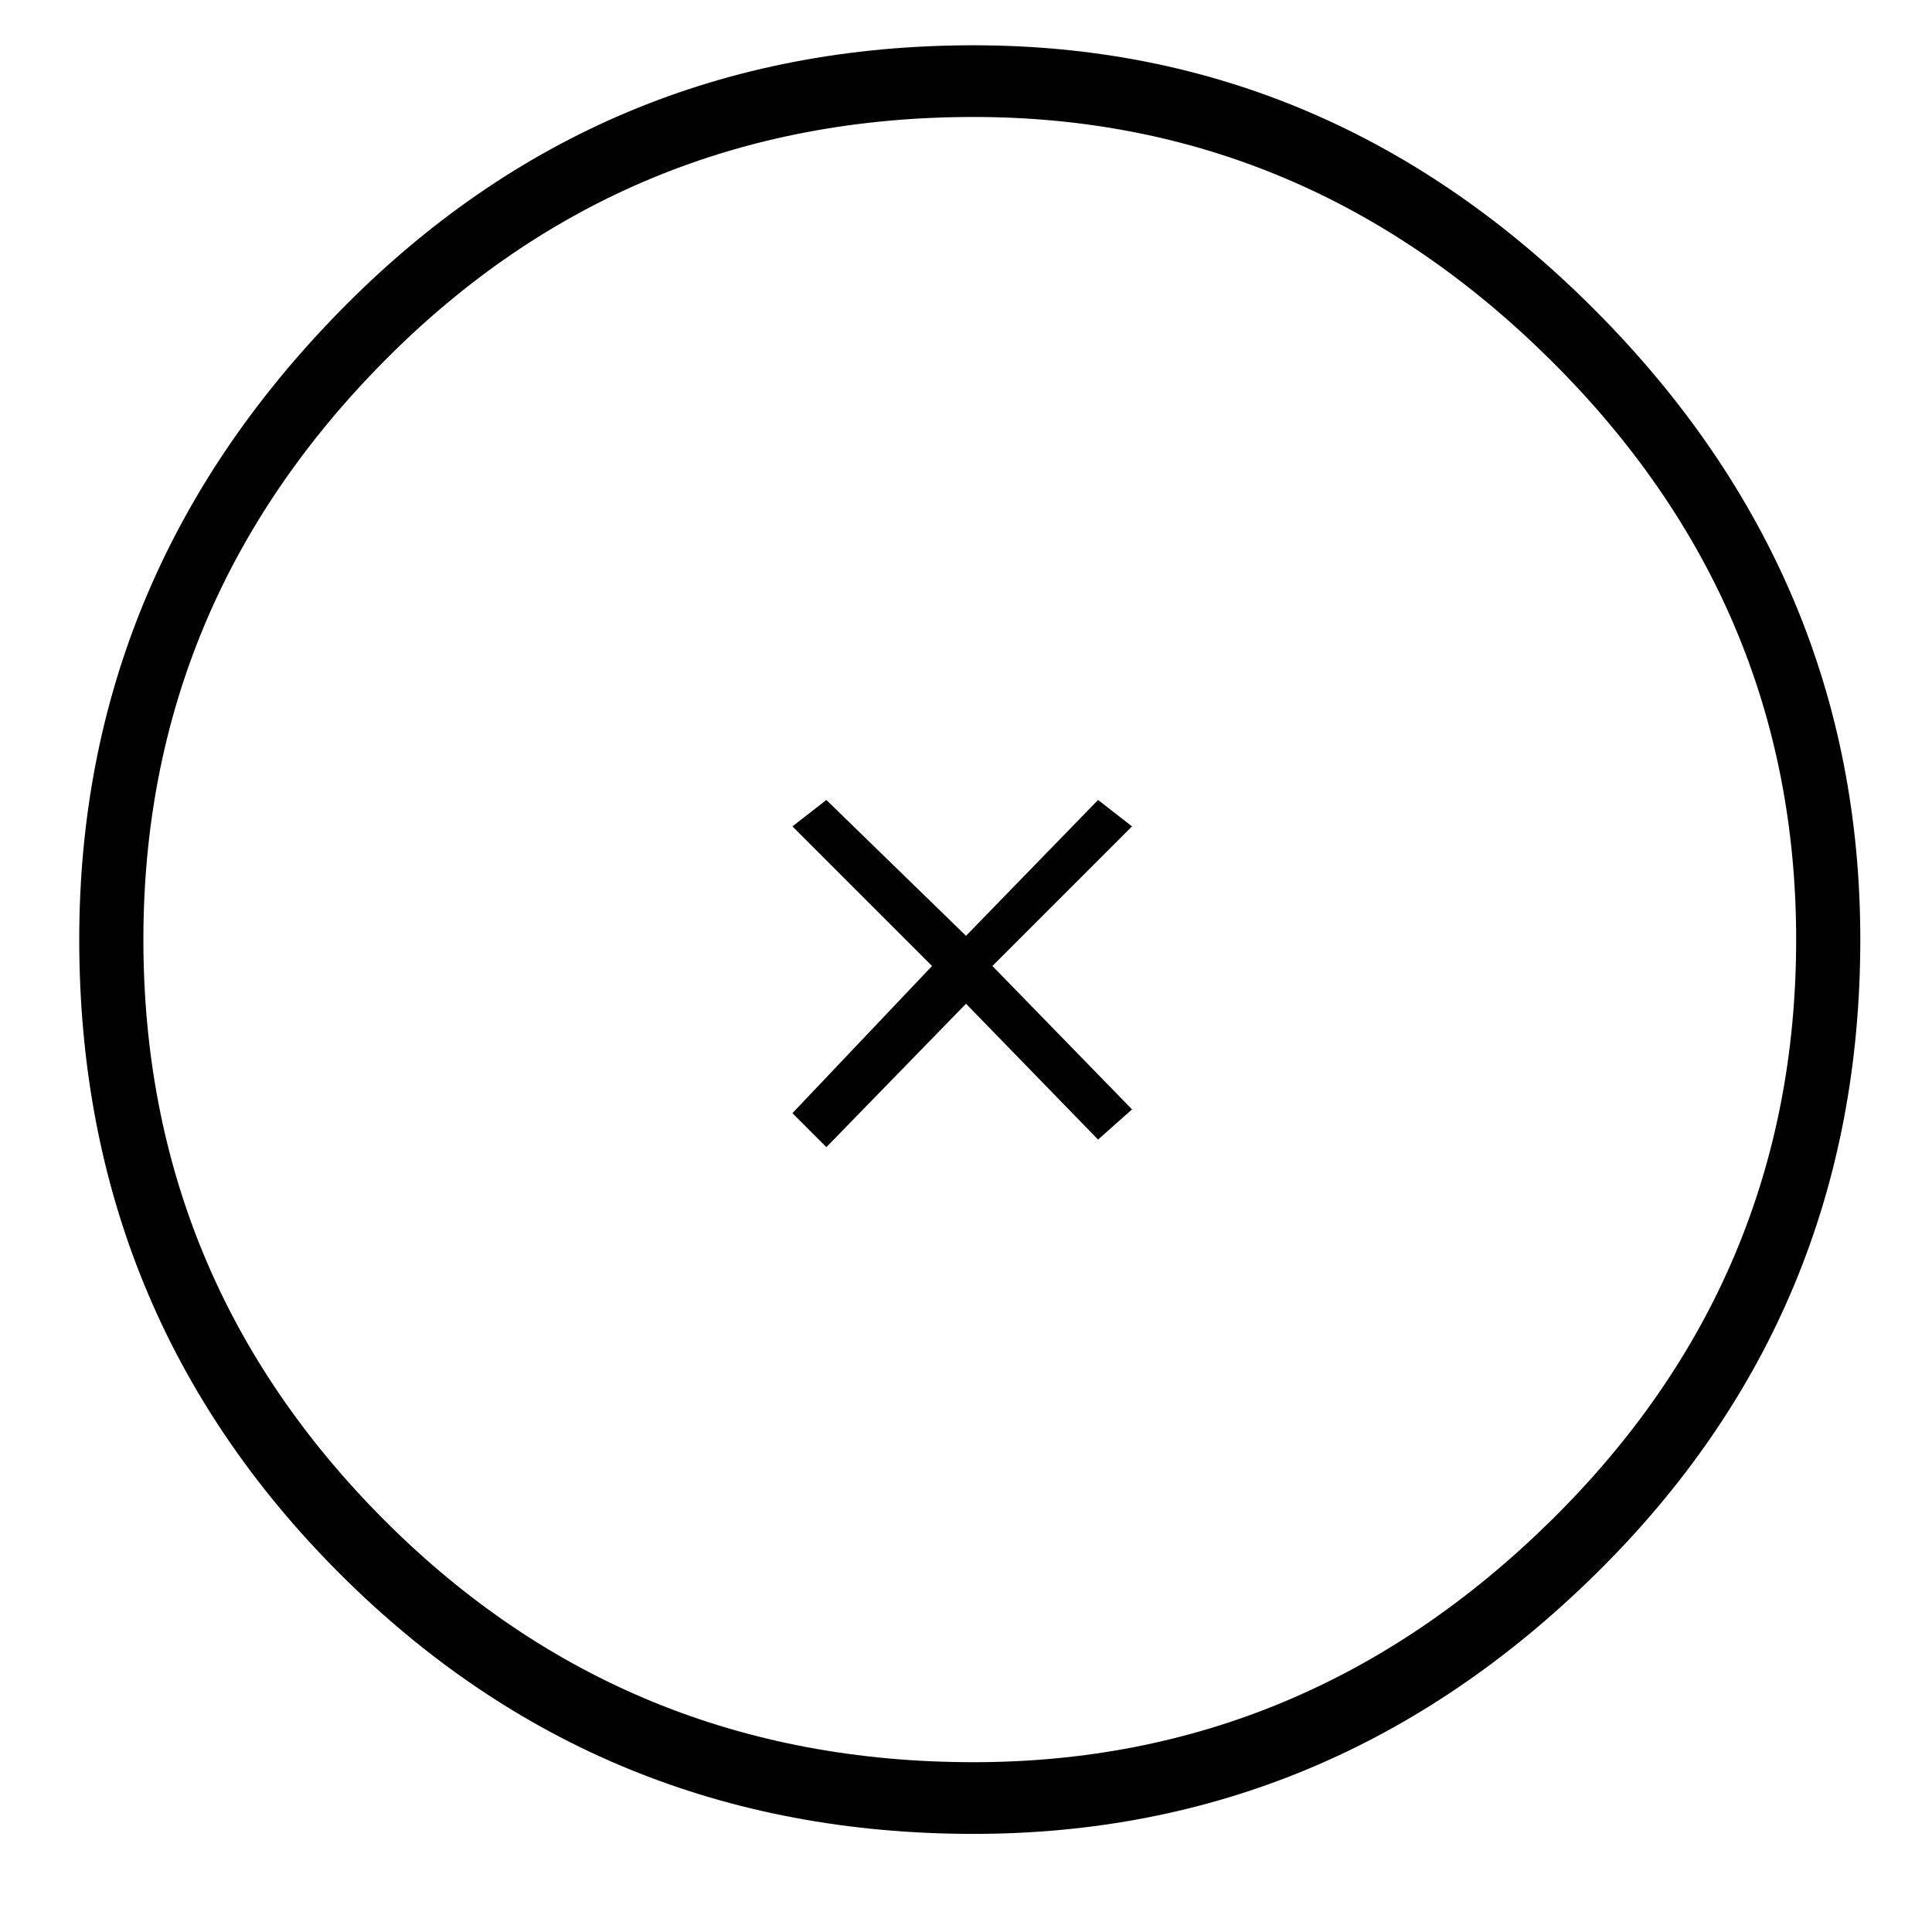 <?xml version="1.0" encoding="utf-8"?>
<!-- Generator: Adobe Illustrator 19.0.0, SVG Export Plug-In . SVG Version: 6.00 Build 0)  -->
<svg version="1.1" xmlns="http://www.w3.org/2000/svg" xmlns:xlink="http://www.w3.org/1999/xlink" x="0px" y="0px"
	 viewBox="0 0 512 512" style="enable-background:new 0 0 512 512;" xml:space="preserve">
<style type="text/css">
	.st0{fill:#010101;}
</style>
<g id="Guide">
</g>
<g id="Crosshair">
	<path class="st0" d="M291,212l9,7l-37,37l37,38l-9,8l-35-36l-37,38l-9-9l37-39l-37-37l9-7l37,36L291,212z M21,249
		c0-64,23-119.5,69-166.5S192,12,258,12c63.333,0,118.333,23.5,165,70.5S493,185,493,249c0,66-23.333,122-70,168s-101.667,69-165,69
		c-66,0-122-23-168-69S21,315,21,249z M38,249c0,60,21.333,111.333,64,154s94.667,64,156,64c58.667,0,109.667-21.333,153-64
		s65-94,65-154c0-59.333-21.667-110.5-65-153.5S316.667,31,258,31c-61.333,0-113.333,21.5-156,64.5S38,189.667,38,249z"/>
</g>
</svg>

